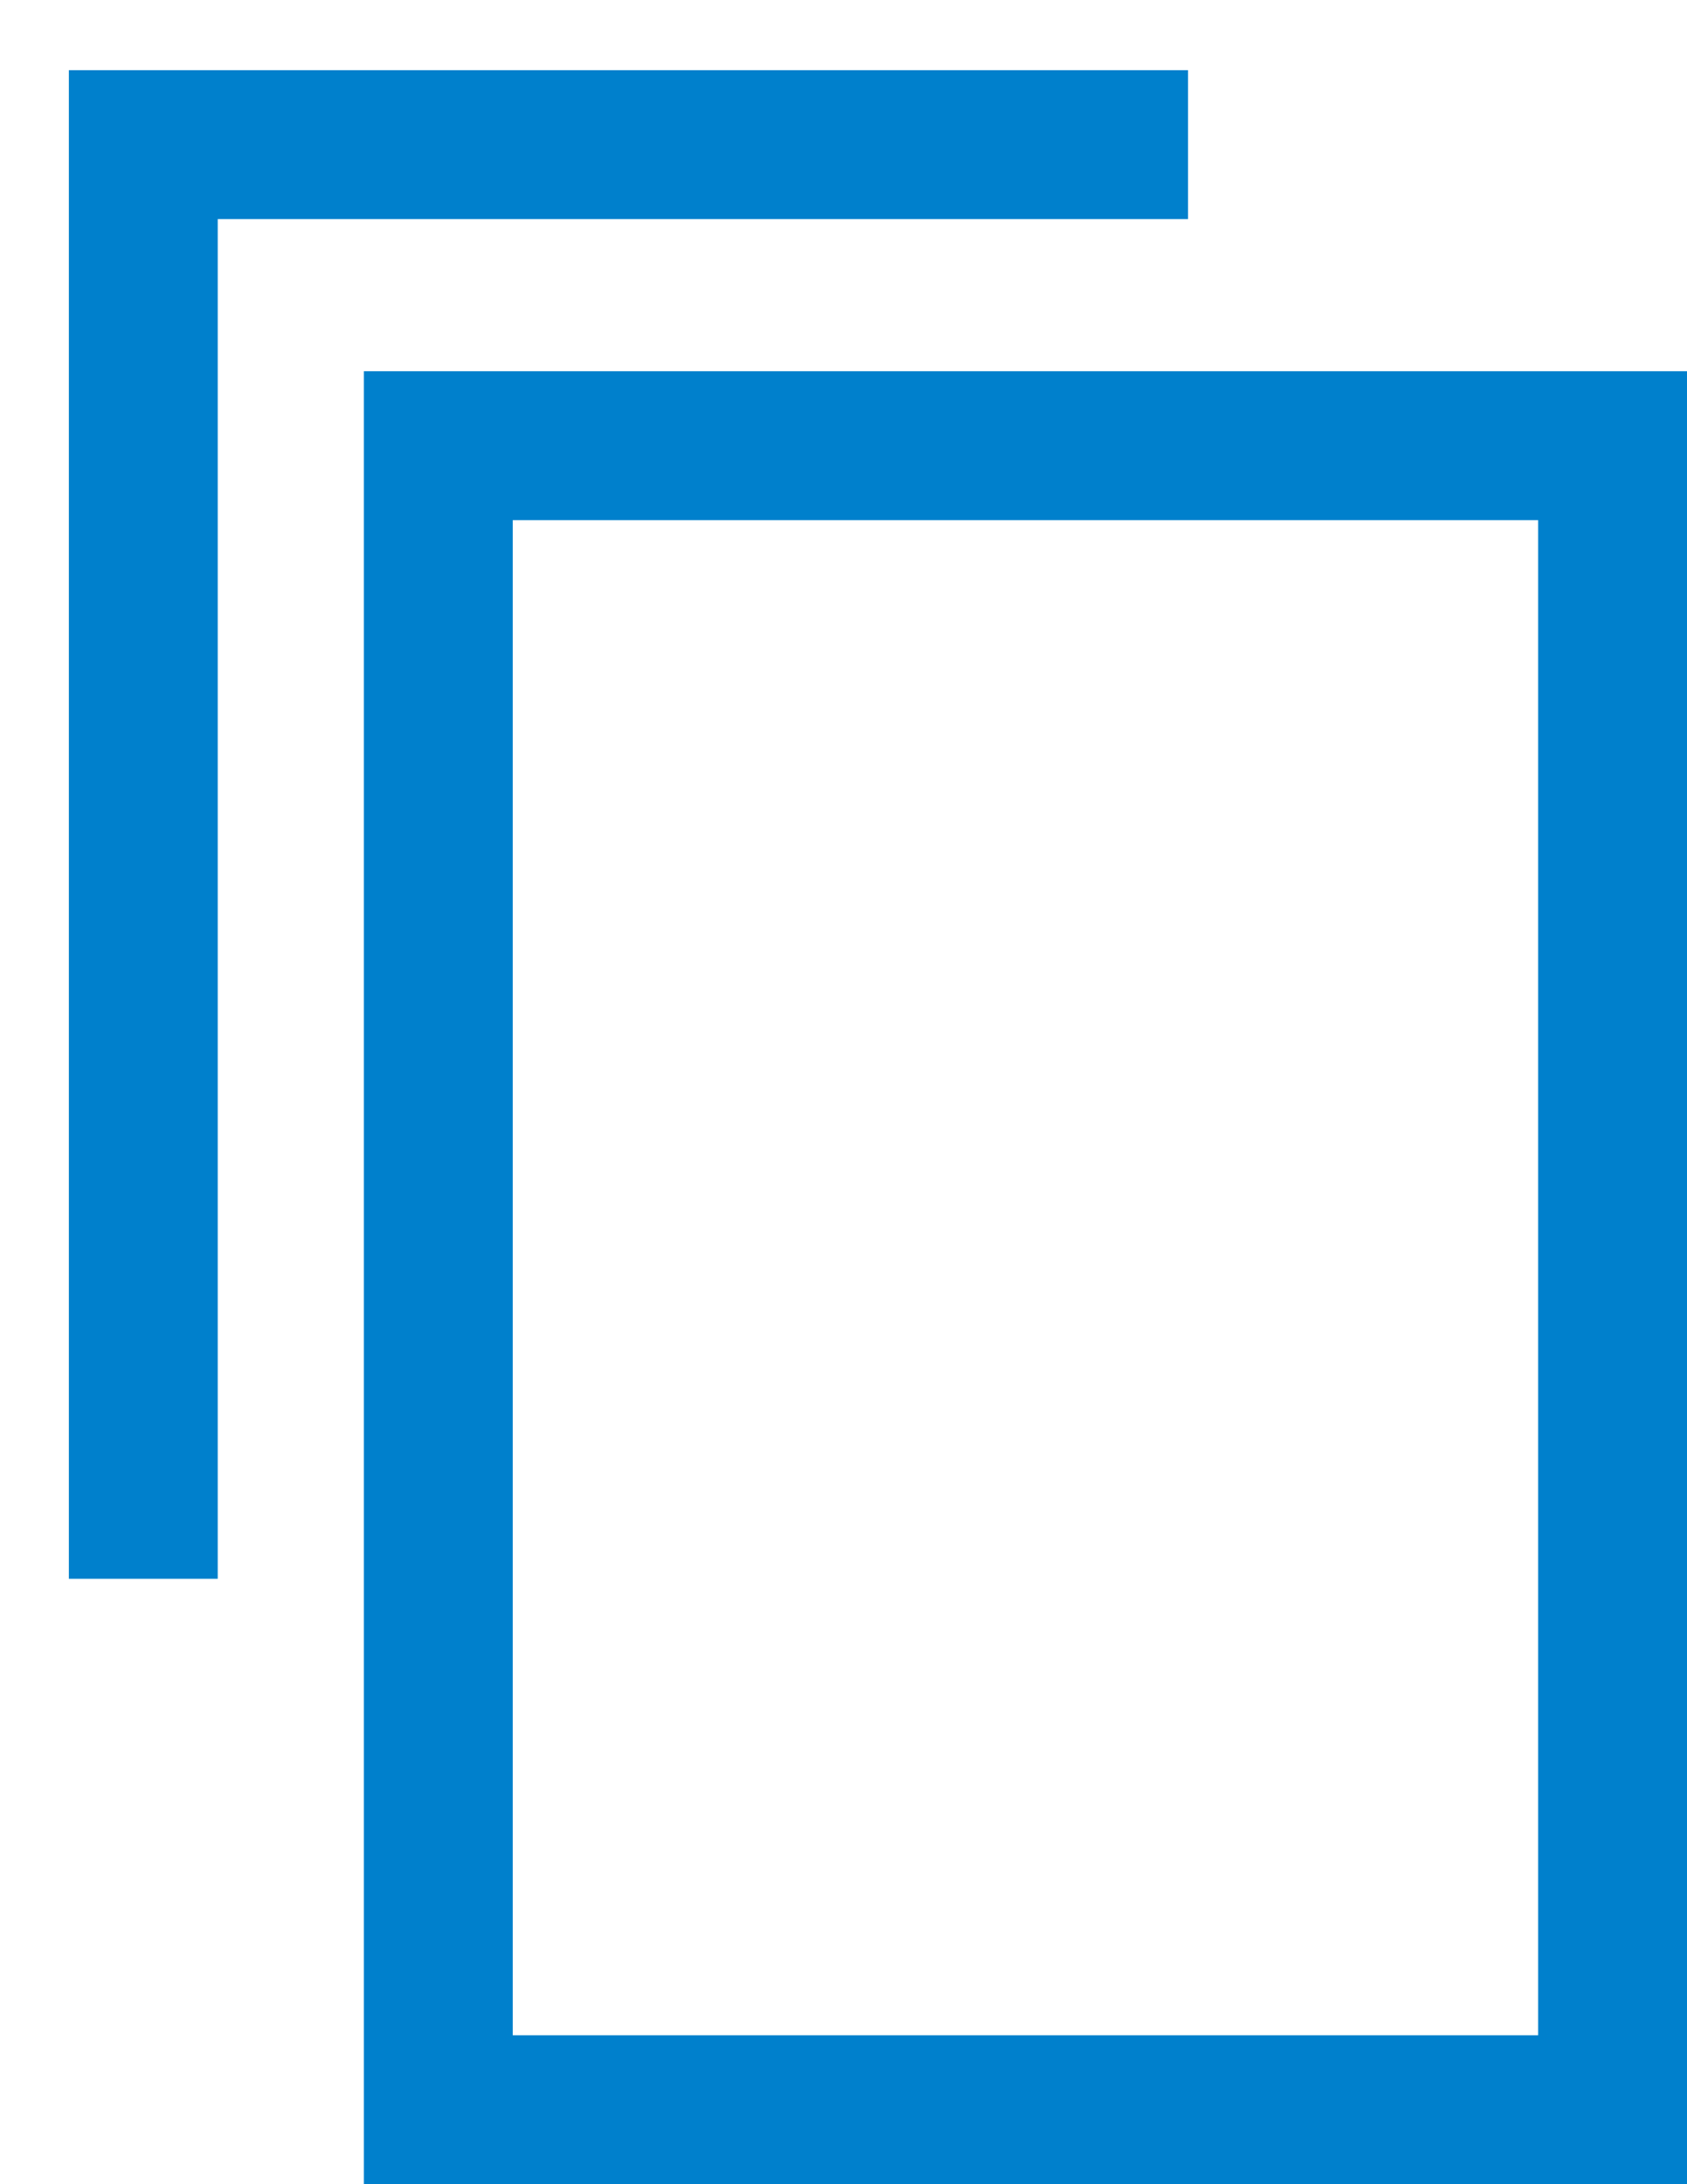 <svg xmlns="http://www.w3.org/2000/svg" width="17" height="22" viewBox="0 0 17 22">
    <g fill="none" fill-rule="nonzero" stroke="#0080CC" stroke-width="1.5">
        <path d="M4.417 4.489H16.25V21.25H4.417z"/>
        <path stroke-linecap="square" d="M11.222 1.457H1.444M1.444 15.152V2.37"/>
    </g>
</svg>
